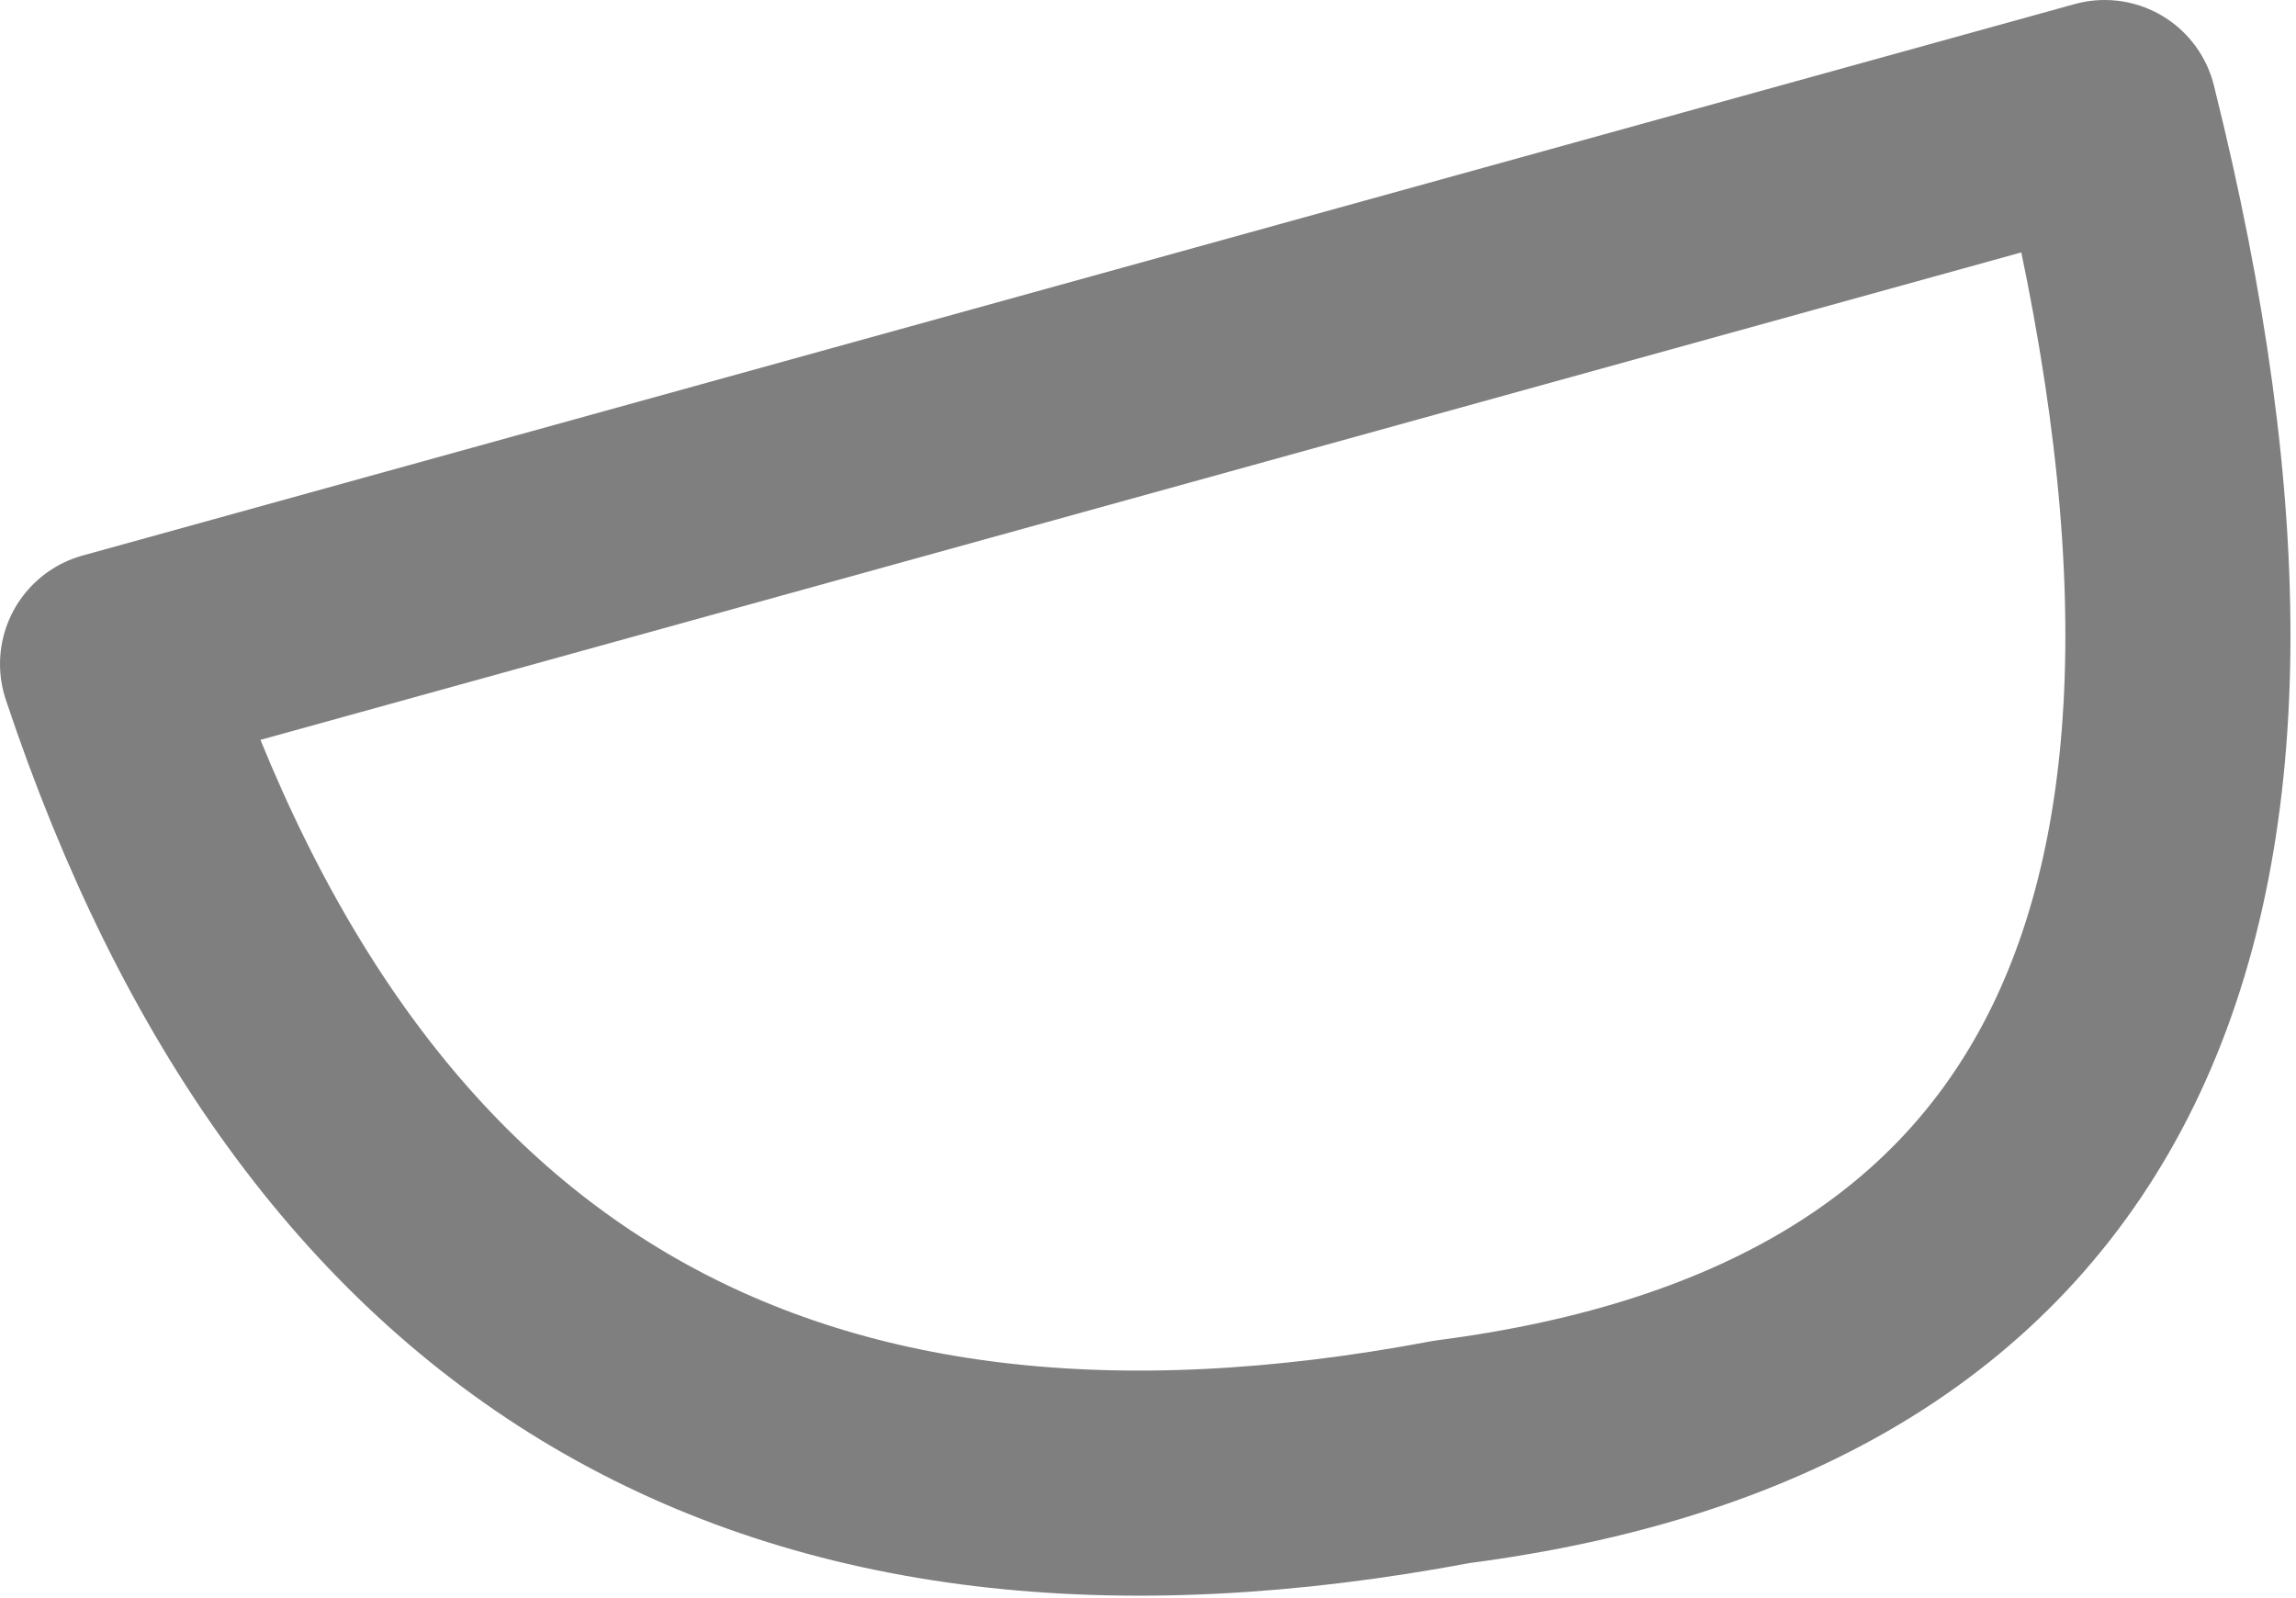<?xml version="1.0" encoding="UTF-8" standalone="no"?>
<svg xmlns:xlink="http://www.w3.org/1999/xlink" height="7.1px" width="10.2px" xmlns="http://www.w3.org/2000/svg">
  <g transform="matrix(1.0, 0.0, 0.0, 1.0, -338.65, -366.4)">
    <path d="M345.1 372.85 Q349.35 372.3 348.0 366.9 L339.15 369.35 Q340.6 373.7 345.1 372.85 Z" fill="none" stroke="#000000" stroke-linecap="round" stroke-linejoin="round" stroke-opacity="0.502" stroke-width="1.0"/>
  </g>
</svg>
